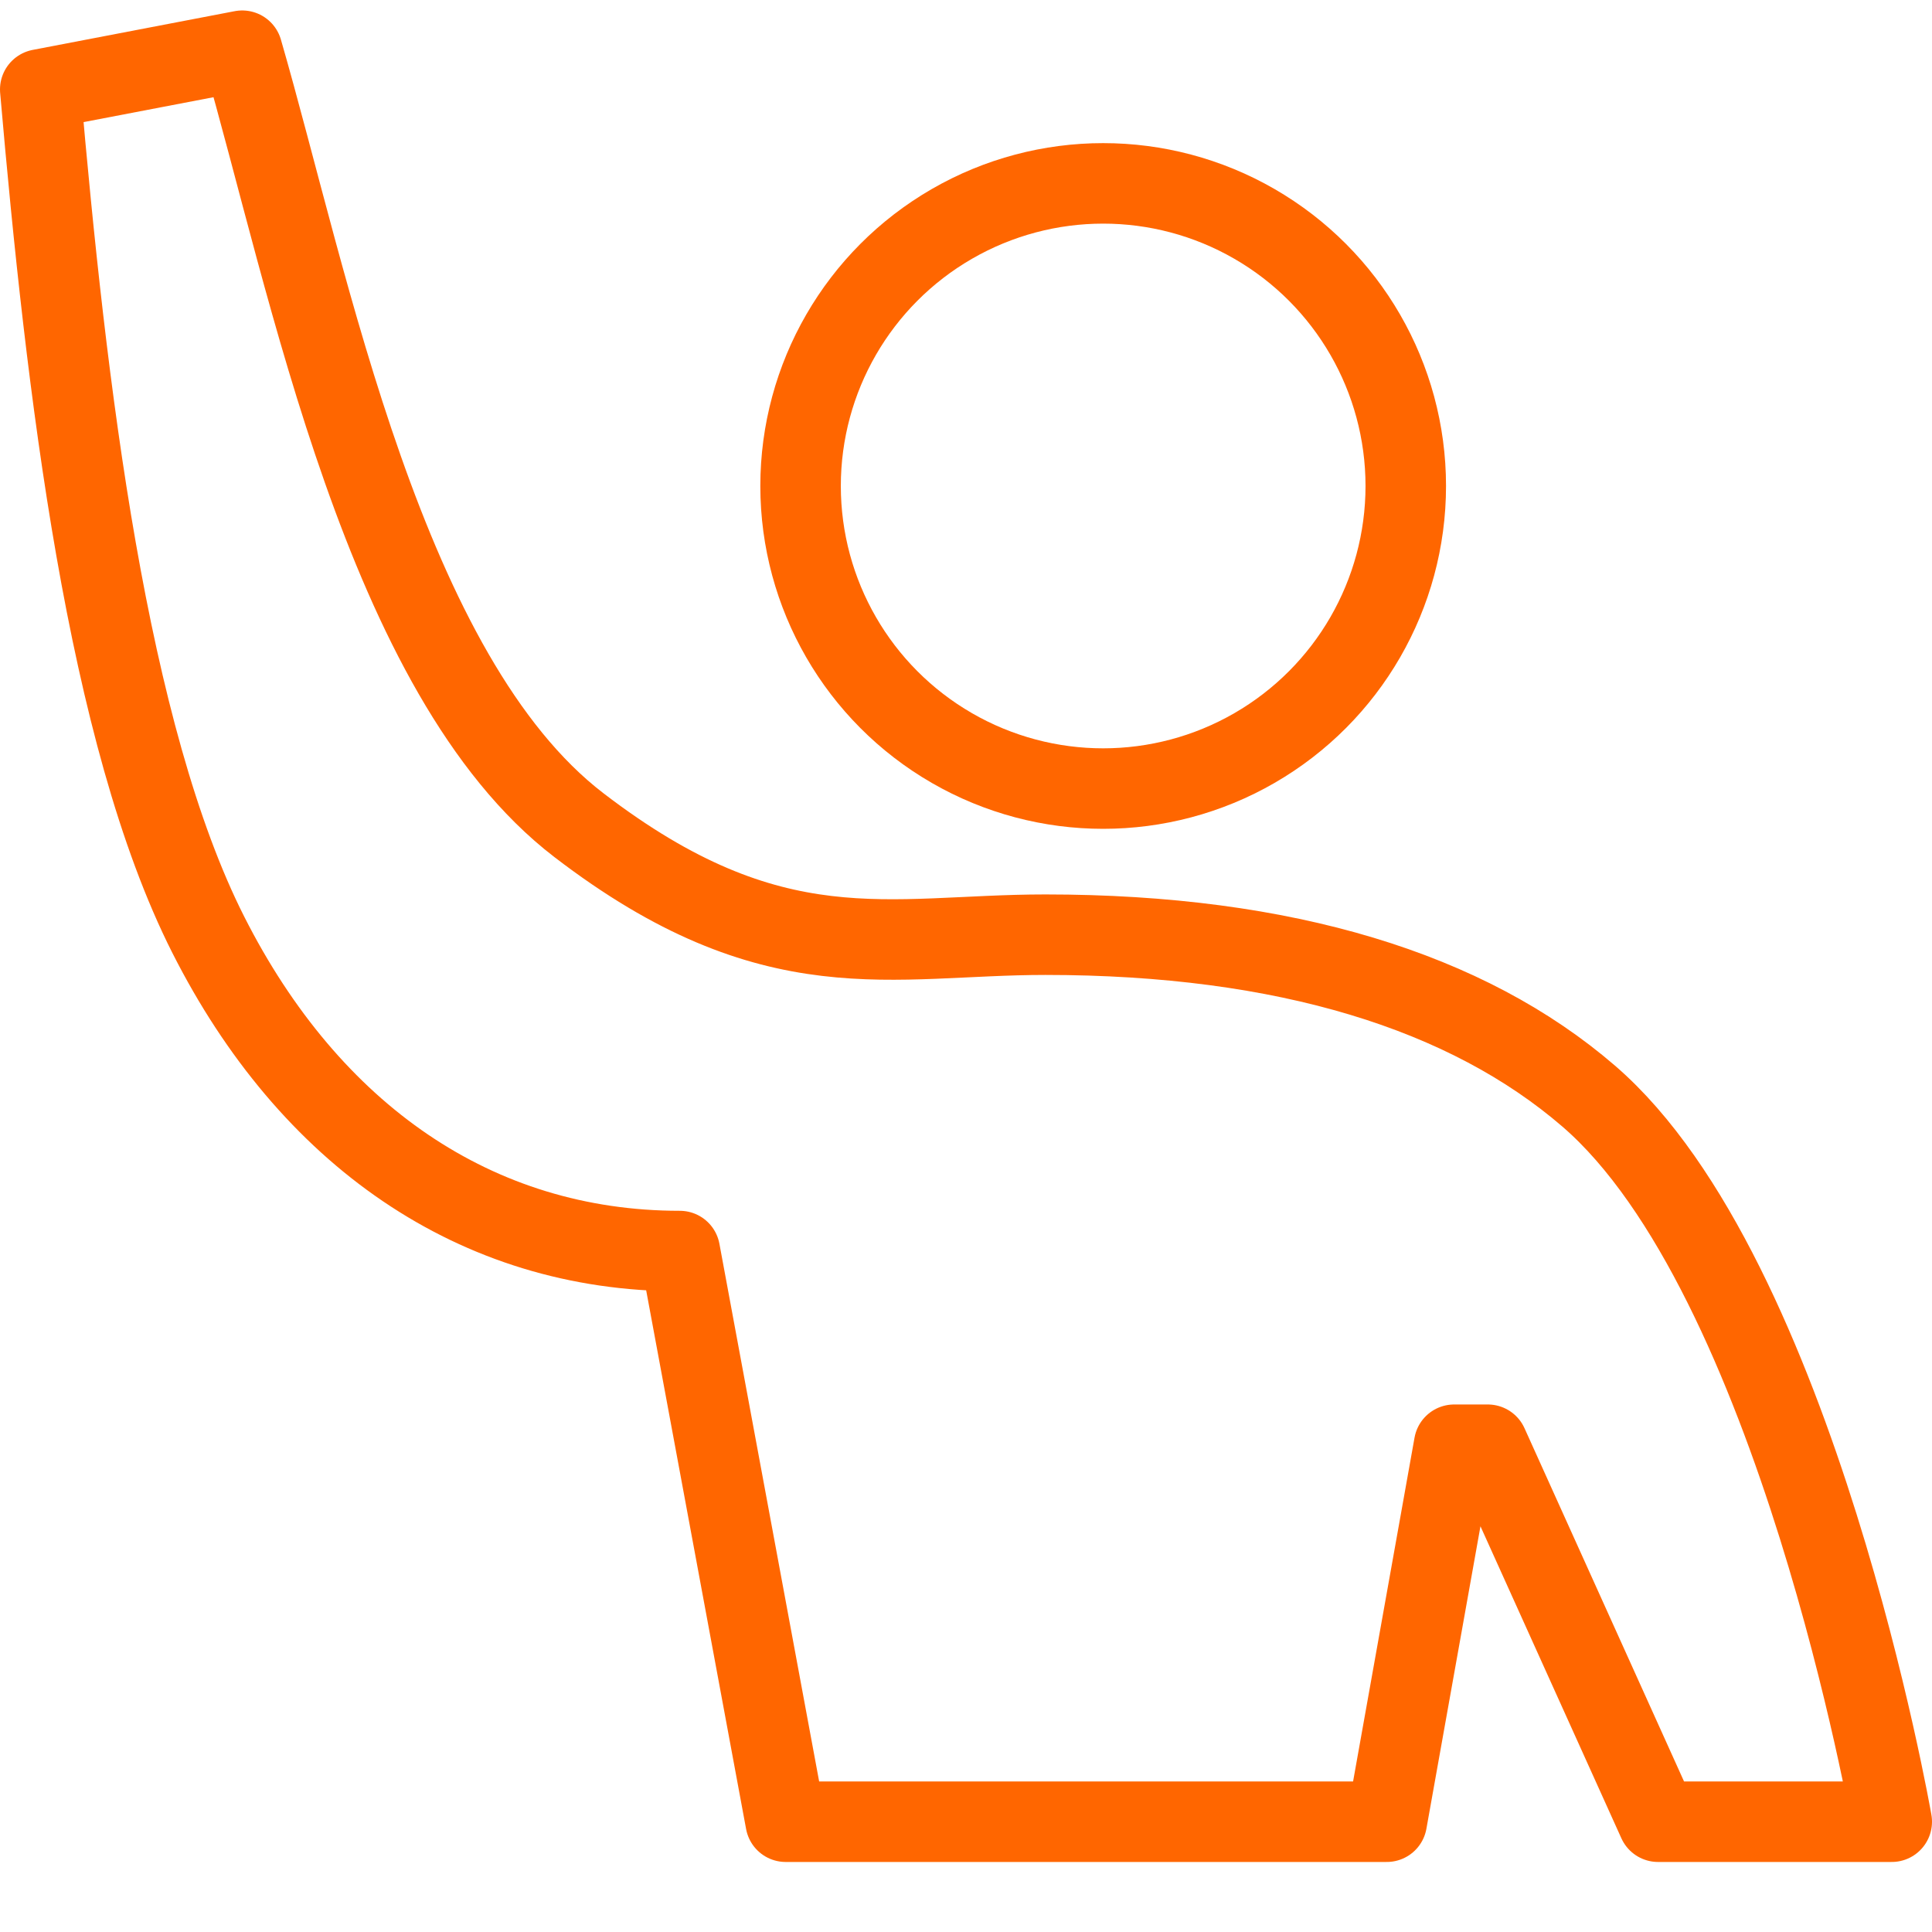 <svg width="24" height="24" viewBox="0 0 24 24" fill="none" xmlns="http://www.w3.org/2000/svg">
<g clip-path="url(#clip0_879_8598)">
<circle cx="13.704" cy="6.037" r="3.759" stroke="#ff6600"/>
<path d="M3.009 0.63L0.5 1.111C0.823 4.822 1.329 9.123 2.587 11.611C3.845 14.098 5.912 15.541 8.445 15.541L9.76 22.63H17.227L18.064 17.947H18.482L20.597 22.63H23.5C23.5 22.63 22.317 15.844 19.736 13.617C18.232 12.319 15.973 11.611 12.986 11.611C11.05 11.611 9.61 12.106 7.191 10.25C4.771 8.395 3.845 3.516 3.009 0.63Z" stroke="#ff6600" stroke-linecap="round" stroke-linejoin="round"/>
</g>
<defs>
<clipPath id="clip0_879_8598">
<rect width="24" height="24" fill="white"/>
</clipPath>
</defs>
</svg>
